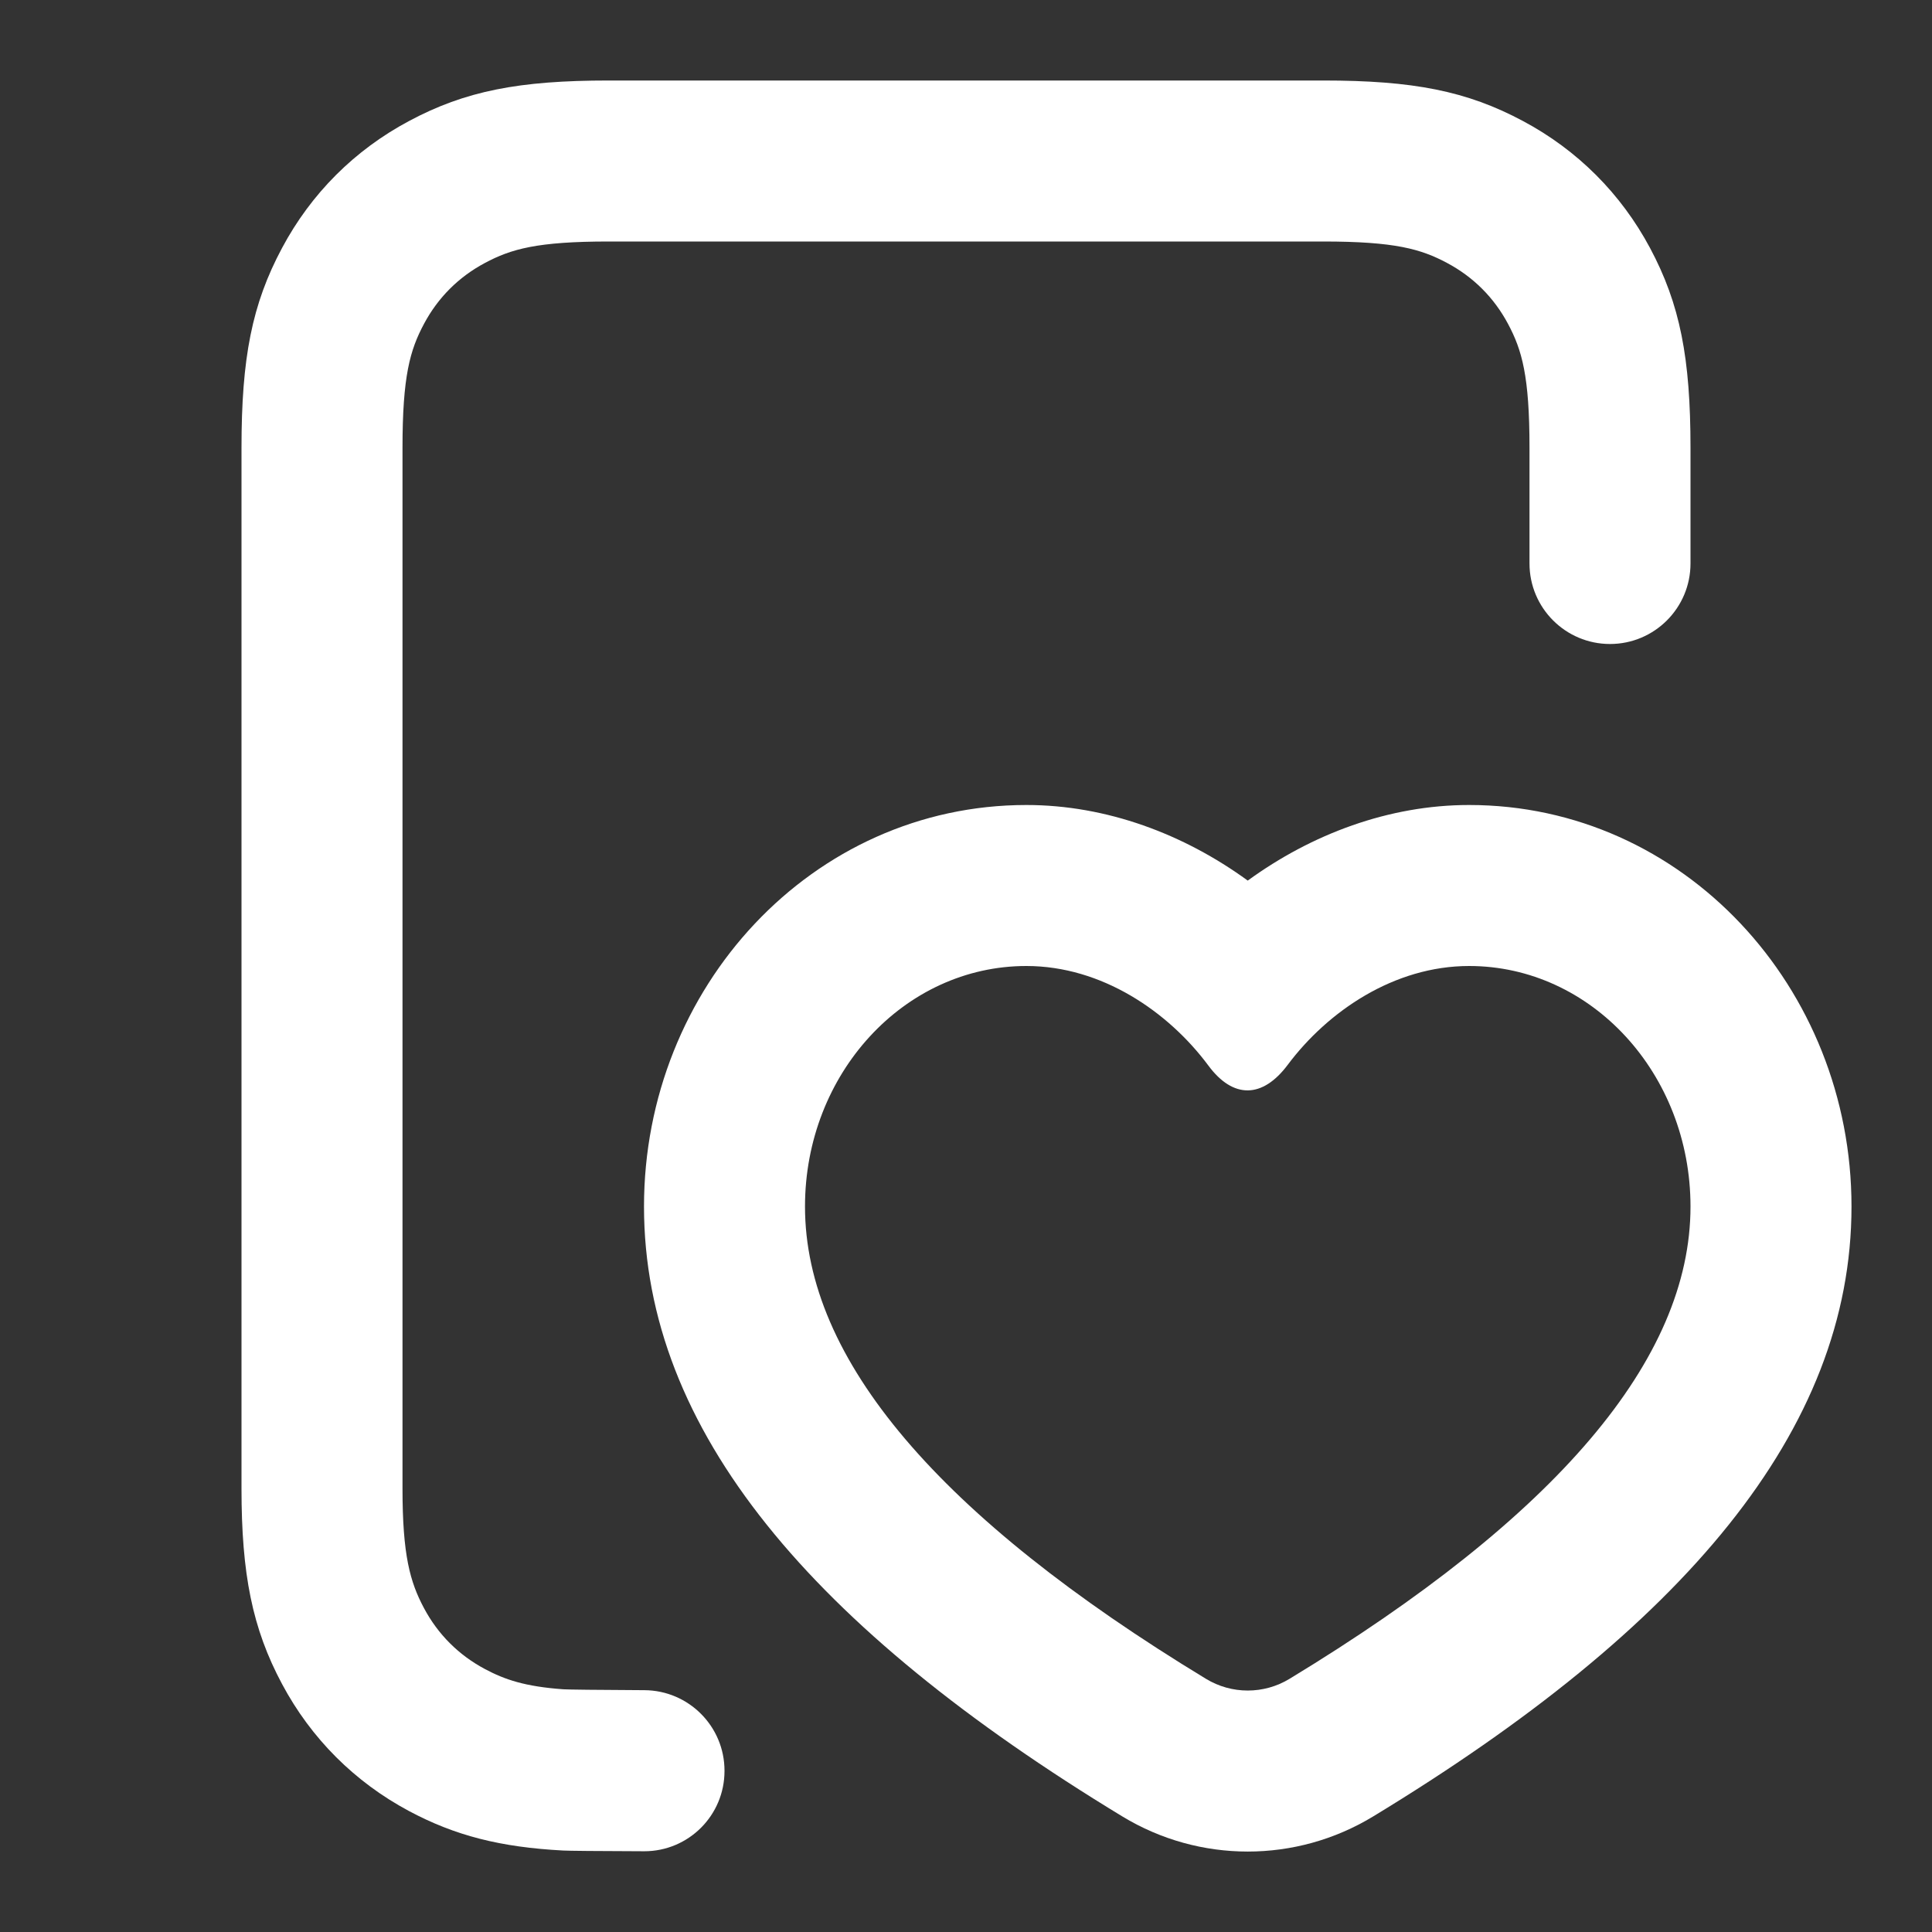 <svg width="24" height="24" viewBox="0 0 24 24" fill="none" xmlns="http://www.w3.org/2000/svg">
<rect x="0" y="0" width="24" height="24" fill="#333333" stroke="none"/>
<path fill-rule="evenodd" clip-rule="evenodd" d="M23 14.988C23 12.268 20.912 10 18.25 10C17.252 10 16.293 10.362 15.5 10.939C14.707 10.362 13.748 10 12.75 10C10.088 10 8 12.268 8 14.988C8 17.767 10.085 20.223 13.943 22.565C14.9 23.146 16.1 23.146 17.057 22.565C20.915 20.223 23 17.767 23 14.988ZM10 14.988C10 13.338 11.231 12 12.75 12C13.687 12 14.514 12.568 15.011 13.237C15.319 13.653 15.684 13.646 15.997 13.227C16.495 12.562 17.318 12 18.25 12C19.769 12 21 13.338 21 14.988C21 16.884 19.34 18.839 16.019 20.855C15.7 21.049 15.3 21.049 14.981 20.855C11.66 18.839 10 16.884 10 14.988Z" fill="white"/>
<path d="M9 21.996V22C9 22.551 8.554 22.997 8.003 22.997L7.999 22.997C7.404 22.995 7.07 22.992 6.997 22.988C6.216 22.947 5.653 22.803 5.08 22.497C4.405 22.136 3.864 21.595 3.504 20.92C3.134 20.229 3 19.552 3 18.491V5.564C3 4.449 3.129 3.78 3.504 3.08C3.864 2.405 4.405 1.864 5.08 1.504C5.78 1.129 6.449 1 7.564 1H16.436C17.551 1 18.22 1.129 18.92 1.504C19.595 1.864 20.136 2.405 20.497 3.08C20.871 3.78 21 4.449 21 5.564V7C21 7.552 20.552 8 20 8C19.448 8 19 7.552 19 7V5.564C19 4.672 18.907 4.349 18.733 4.023C18.559 3.697 18.303 3.441 17.977 3.267C17.651 3.093 17.328 3 16.436 3H7.564C6.672 3 6.349 3.093 6.023 3.267C5.697 3.441 5.441 3.697 5.267 4.023C5.093 4.349 5 4.672 5 5.564V18.491C5 19.317 5.093 19.651 5.267 19.977C5.441 20.303 5.697 20.559 6.023 20.733C6.272 20.866 6.525 20.951 6.998 20.985C7.065 20.989 7.401 20.993 8.005 20.996C8.555 20.999 9 21.446 9 21.996Z" fill="white"/>
</svg>
